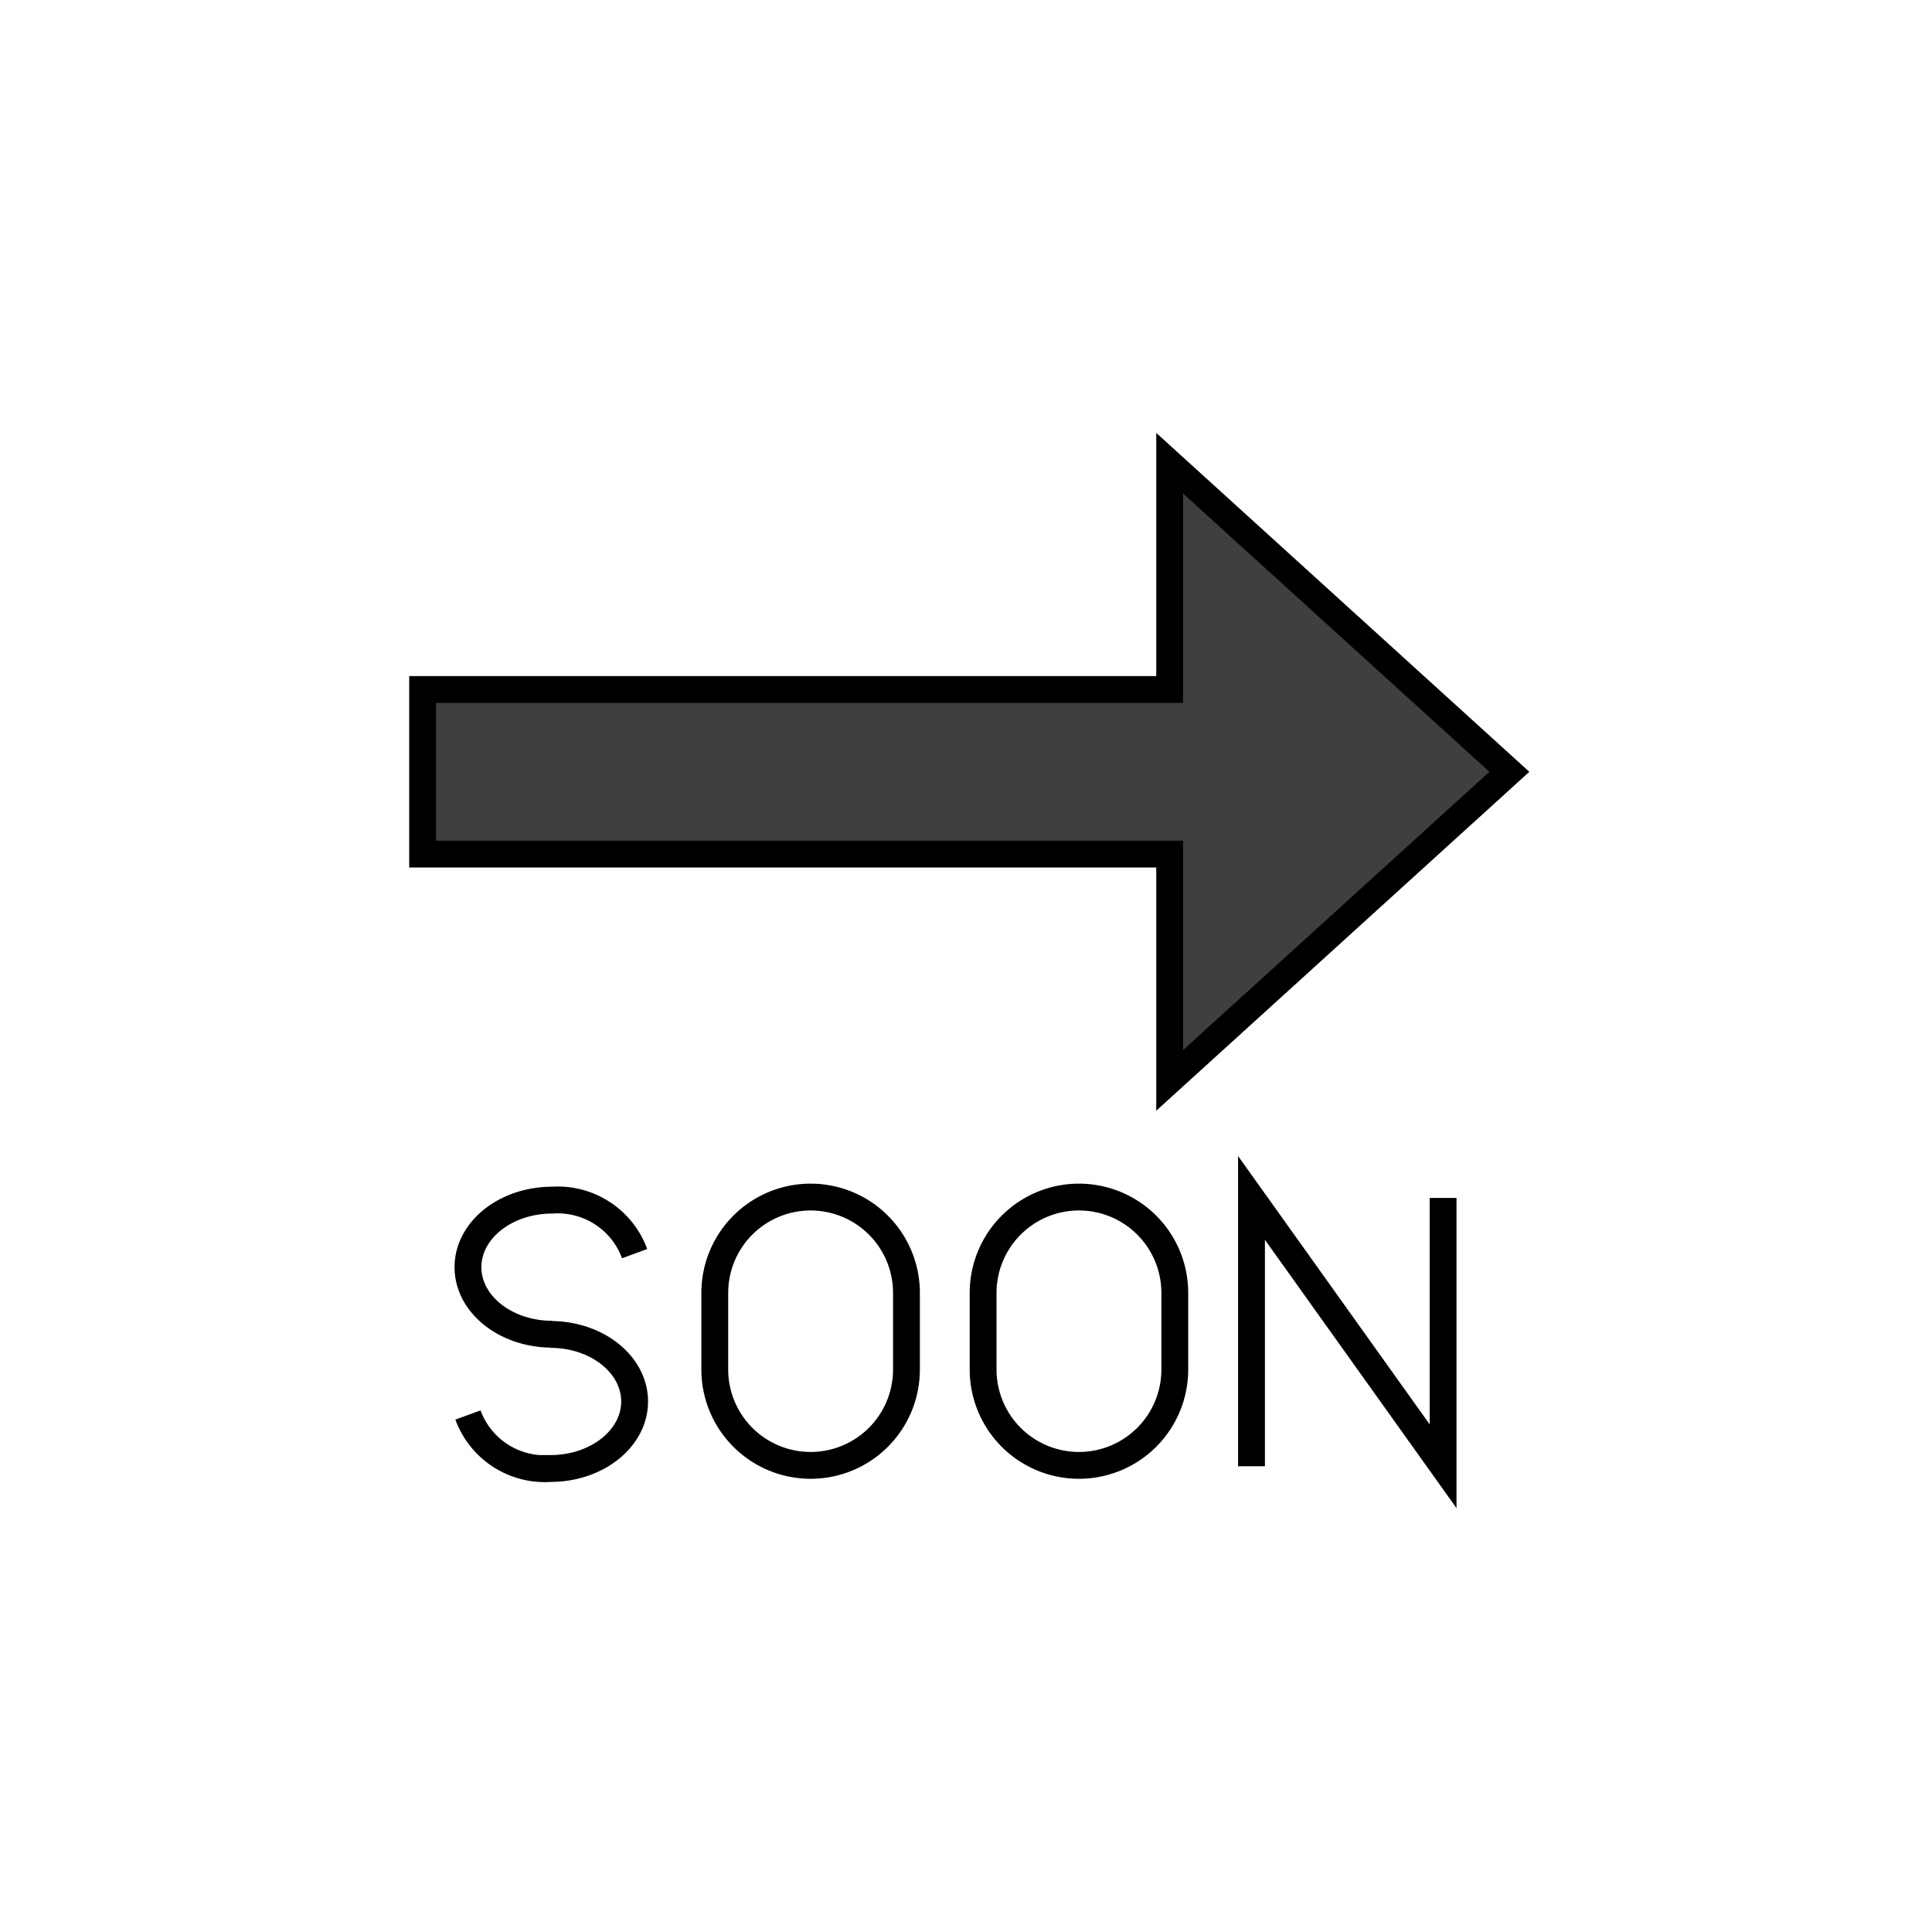 <svg id="emoji" viewBox="0 0 72 72" xmlns="http://www.w3.org/2000/svg" width="64" height="64">
  <g id="color">
    <path fill="#3f3f3f" d="m15.74 31.83v-6.134h27.84v-8.433l12.66 11.5-12.66 11.5v-8.433h-27.84"/>
  </g>
  <g id="line">
    <path fill="none" stroke="#000" strokeLinecap="round" strokeLinejoin="round" strokeWidth="2" d="m15.75 31.83h27.84v8.433l12.66-11.5-12.66-11.5v8.433h-27.84z"/>
    <path fill="none" stroke="#000" strokeLinecap="round" strokeLinejoin="round" strokeWidth="2" d="m23.65 46.72a3.049 3.049 0 0 0-3.073-1.994v0c-1.732 0-3.137 1.118-3.137 2.498s1.404 2.498 3.137 2.498l-0.064 0.009c1.733 0 3.137 1.118 3.137 2.498s-1.404 2.498-3.137 2.498v0a3.049 3.049 0 0 1-3.073-1.994"/>
    <polyline transform="translate(-.75 1.263)" fill="none" stroke="#000" strokeLinecap="round" strokeLinejoin="round" strokeWidth="2" points="47.39 53.38 47.39 43.38 54.53 53.38 54.53 43.38"/>
    <path fill="none" stroke="#000" strokeLinecap="round" strokeLinejoin="round" strokeWidth="2" d="m40.21 54.61v0a3.572 3.572 0 0 1-3.572-3.571v-2.857a3.572 3.572 0 0 1 3.572-3.571v0a3.571 3.571 0 0 1 3.571 3.571v2.857a3.571 3.571 0 0 1-3.571 3.571z"/>
    <path fill="none" stroke="#000" strokeLinecap="round" strokeLinejoin="round" strokeWidth="2" d="m30.21 54.61v0a3.572 3.572 0 0 1-3.572-3.571v-2.857a3.572 3.572 0 0 1 3.572-3.571v0a3.571 3.571 0 0 1 3.571 3.571v2.857a3.571 3.571 0 0 1-3.571 3.571z"/>
  </g>
</svg>
